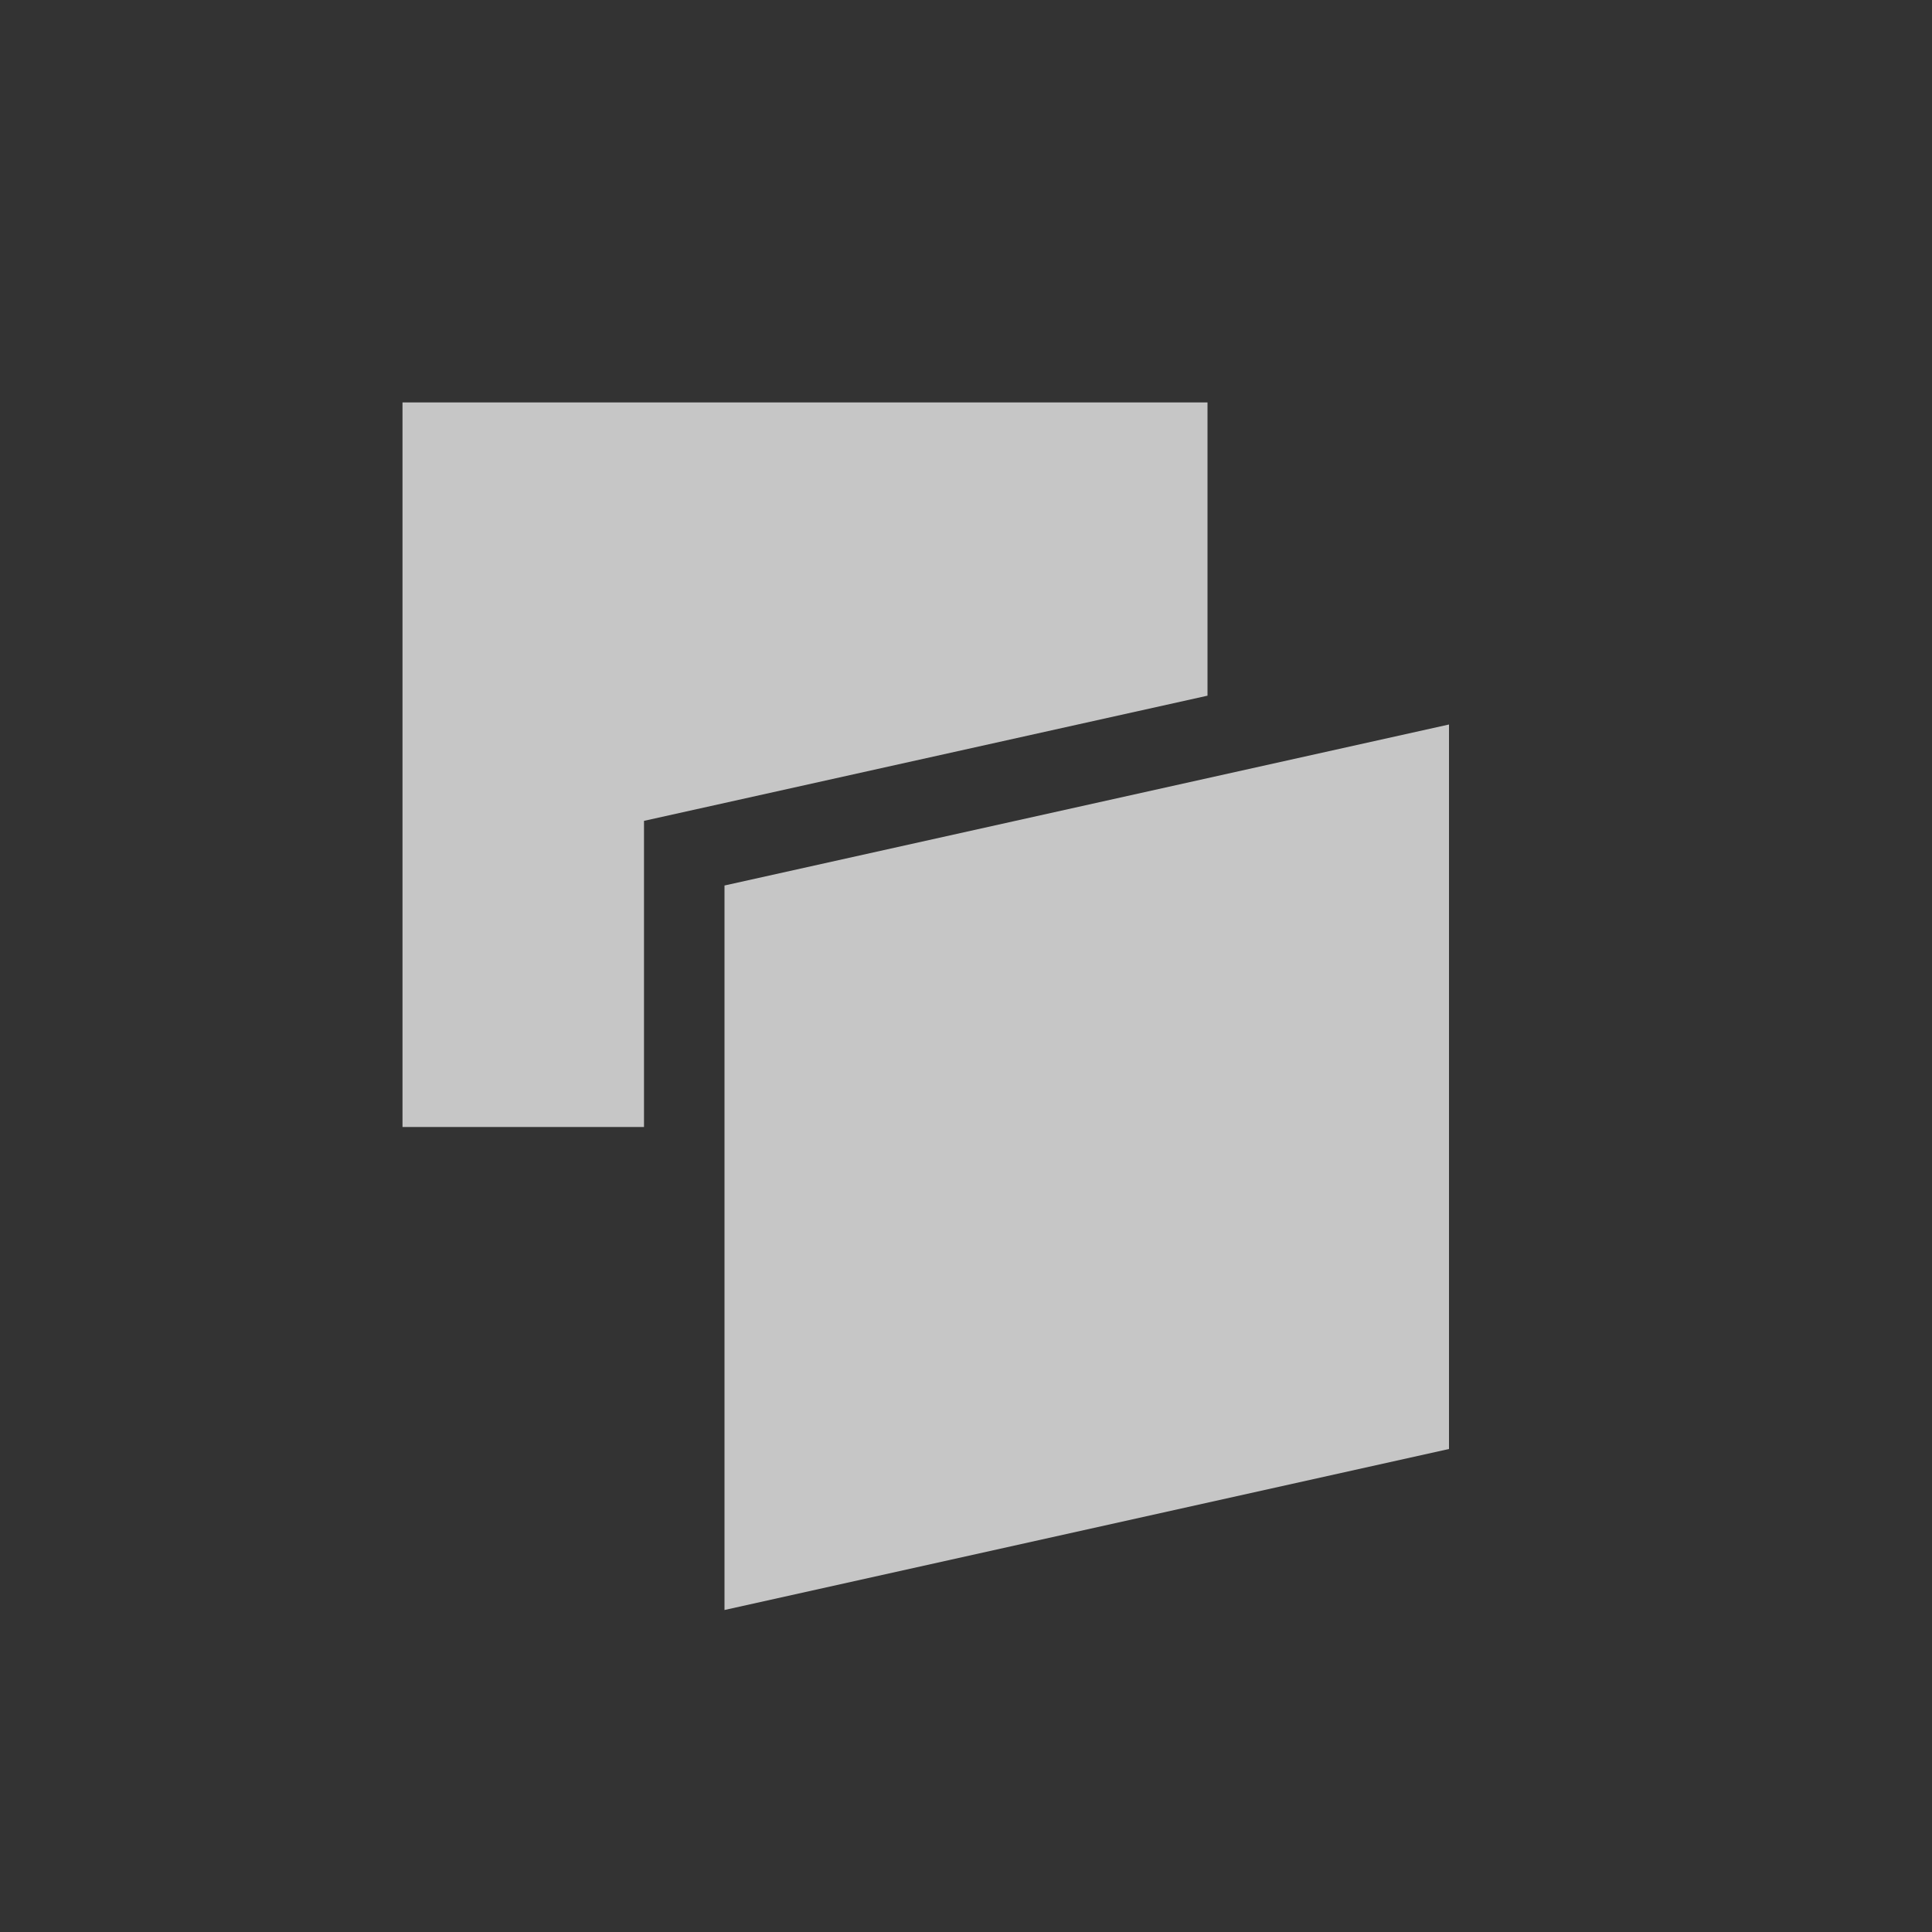 <?xml version="1.0" encoding="UTF-8" standalone="no"?>
<!--Created with Inkscape (http://www.inkscape.org/)-->
<svg xmlns:dc="http://purl.org/dc/elements/1.1/" xmlns:cc="http://creativecommons.org/ns#" xmlns:rdf="http://www.w3.org/1999/02/22-rdf-syntax-ns#" xmlns:svg="http://www.w3.org/2000/svg" xmlns="http://www.w3.org/2000/svg" xmlns:sodipodi="http://sodipodi.sourceforge.net/DTD/sodipodi-0.dtd" xmlns:inkscape="http://www.inkscape.org/namespaces/inkscape" width="24" height="24" id="svg3049" version="1.1" inkscape:version="0.91 r13725" sodipodi:docname="transform-shear-up.svg" inkscape:export-filename="/home/uri/.kde/share/icons/NITRUX-KDE/16x16/actions/view-right-new.png" inkscape:export-xdpi="30" inkscape:export-ydpi="30">
    <rect width="100%" height="100%" fill="#333333" stroke="none"/>
    <defs id="defs3051">
        <style type="text/css" id="current-color-scheme">
            .ColorScheme-Text { color:#4d4d4d; } .ColorScheme-Background { color:#eff0f1; } .ColorScheme-Highlight { color:#3daee9; } .ColorScheme-ViewText { color:#31363b; } .ColorScheme-ViewBackground { color:#fcfcfc; } .ColorScheme-ViewHover { color:#93cee9; } .ColorScheme-ViewFocus{ color:#3daee9; } .ColorScheme-ButtonText { color:#31363b; } .ColorScheme-ButtonBackground { color:#eff0f1; } .ColorScheme-ButtonHover { color:#93cee9; } .ColorScheme-ButtonFocus{ color:#3daee9; }
        </style>
    </defs>
    <sodipodi:namedview id="base" pagecolor="#ffffff" bordercolor="#666666" borderopacity="1.0" inkscape:pageopacity="0.0" inkscape:pageshadow="2" inkscape:zoom="13.939513" inkscape:cx="-16.410061" inkscape:cy="8.9361524" inkscape:document-units="px" inkscape:current-layer="layer1" showgrid="false" fit-margin-top="0" fit-margin-left="0" fit-margin-right="0" fit-margin-bottom="0" inkscape:window-width="1600" inkscape:window-height="847" inkscape:window-x="0" inkscape:window-y="30" inkscape:window-maximized="1" inkscape:showpageshadow="false" borderlayer="true" inkscape:snap-bbox="true" inkscape:snap-global="true" inkscape:object-nodes="true" showguides="false">
        <inkscape:grid type="xygrid" id="grid4085"/>
        <sodipodi:guide position="2,15" orientation="12,0" id="guide4075"/>
        <sodipodi:guide position="17,2" orientation="0,12" id="guide4077"/>
        <sodipodi:guide position="14,13" orientation="-12,0" id="guide4079"/>
        <sodipodi:guide position="0,14" orientation="0,-12" id="guide4081"/>
    </sodipodi:namedview>
    <g inkscape:label="Capa 1" inkscape:groupmode="layer" id="layer1" transform="translate(-421.714,-523.791)">
        <path style="color:#4d4d4d;opacity:0.72;fill:#ffffff;fill-opacity:1;fill-rule:evenodd;stroke:none" d="m 426.714,528.791 0,9 2.865,0 0.135,0 0,-3.803 7,-1.555 0,-3.643 -10,0 z m 13,4 -9,2 0,9 9,-2 0,-9 z" id="path4142" inkscape:connector-curvature="0"/>
    </g>
</svg>
